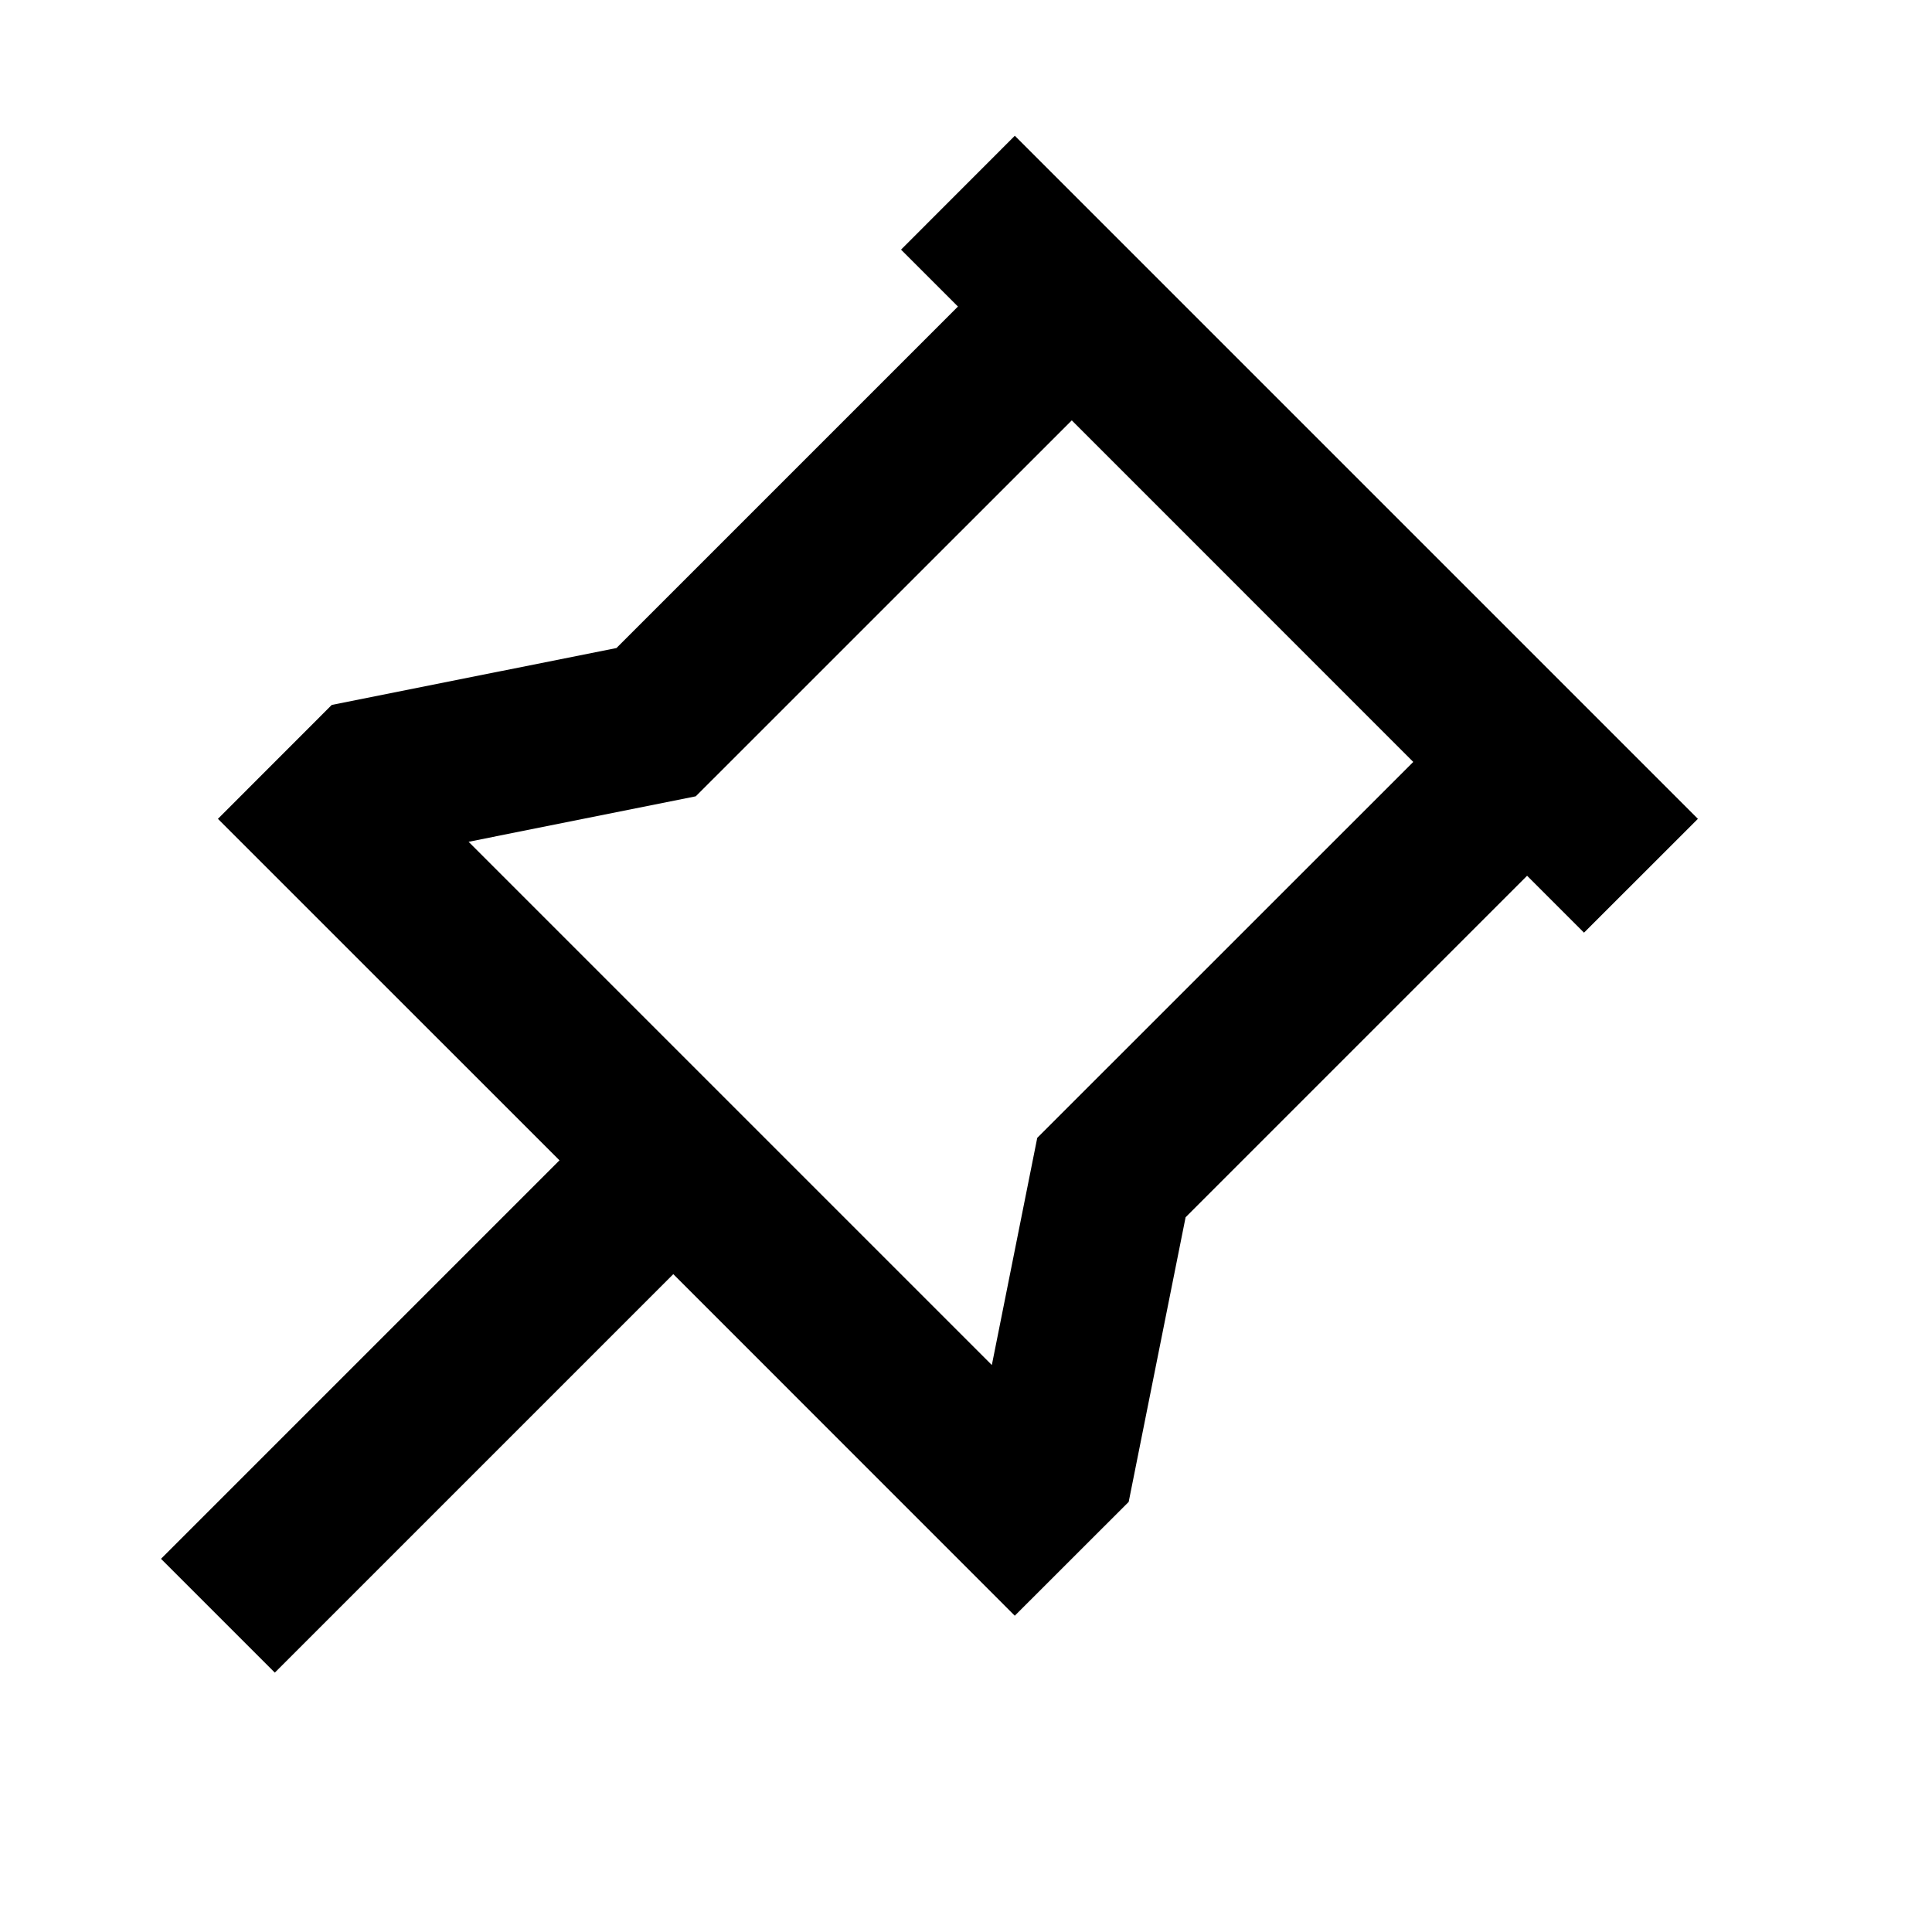 <svg width="24" height="24" viewBox="0 0 24 24" fill="none" xmlns="http://www.w3.org/2000/svg">
<path d="M12.606 1.686L21.092 10.172L19.677 11.586L18.97 10.879L14.728 15.121L14.021 18.657L12.606 20.071L8.364 15.828L3.414 20.778L2 19.364L6.95 14.414L2.707 10.172L4.121 8.757L7.658 8.05L11.9 3.808L11.193 3.101L12.607 1.686H12.606ZM13.314 5.222L8.643 9.892L5.821 10.457L12.321 16.957L12.885 14.135L17.556 9.465L13.314 5.222Z" fill="black"/>
</svg>
